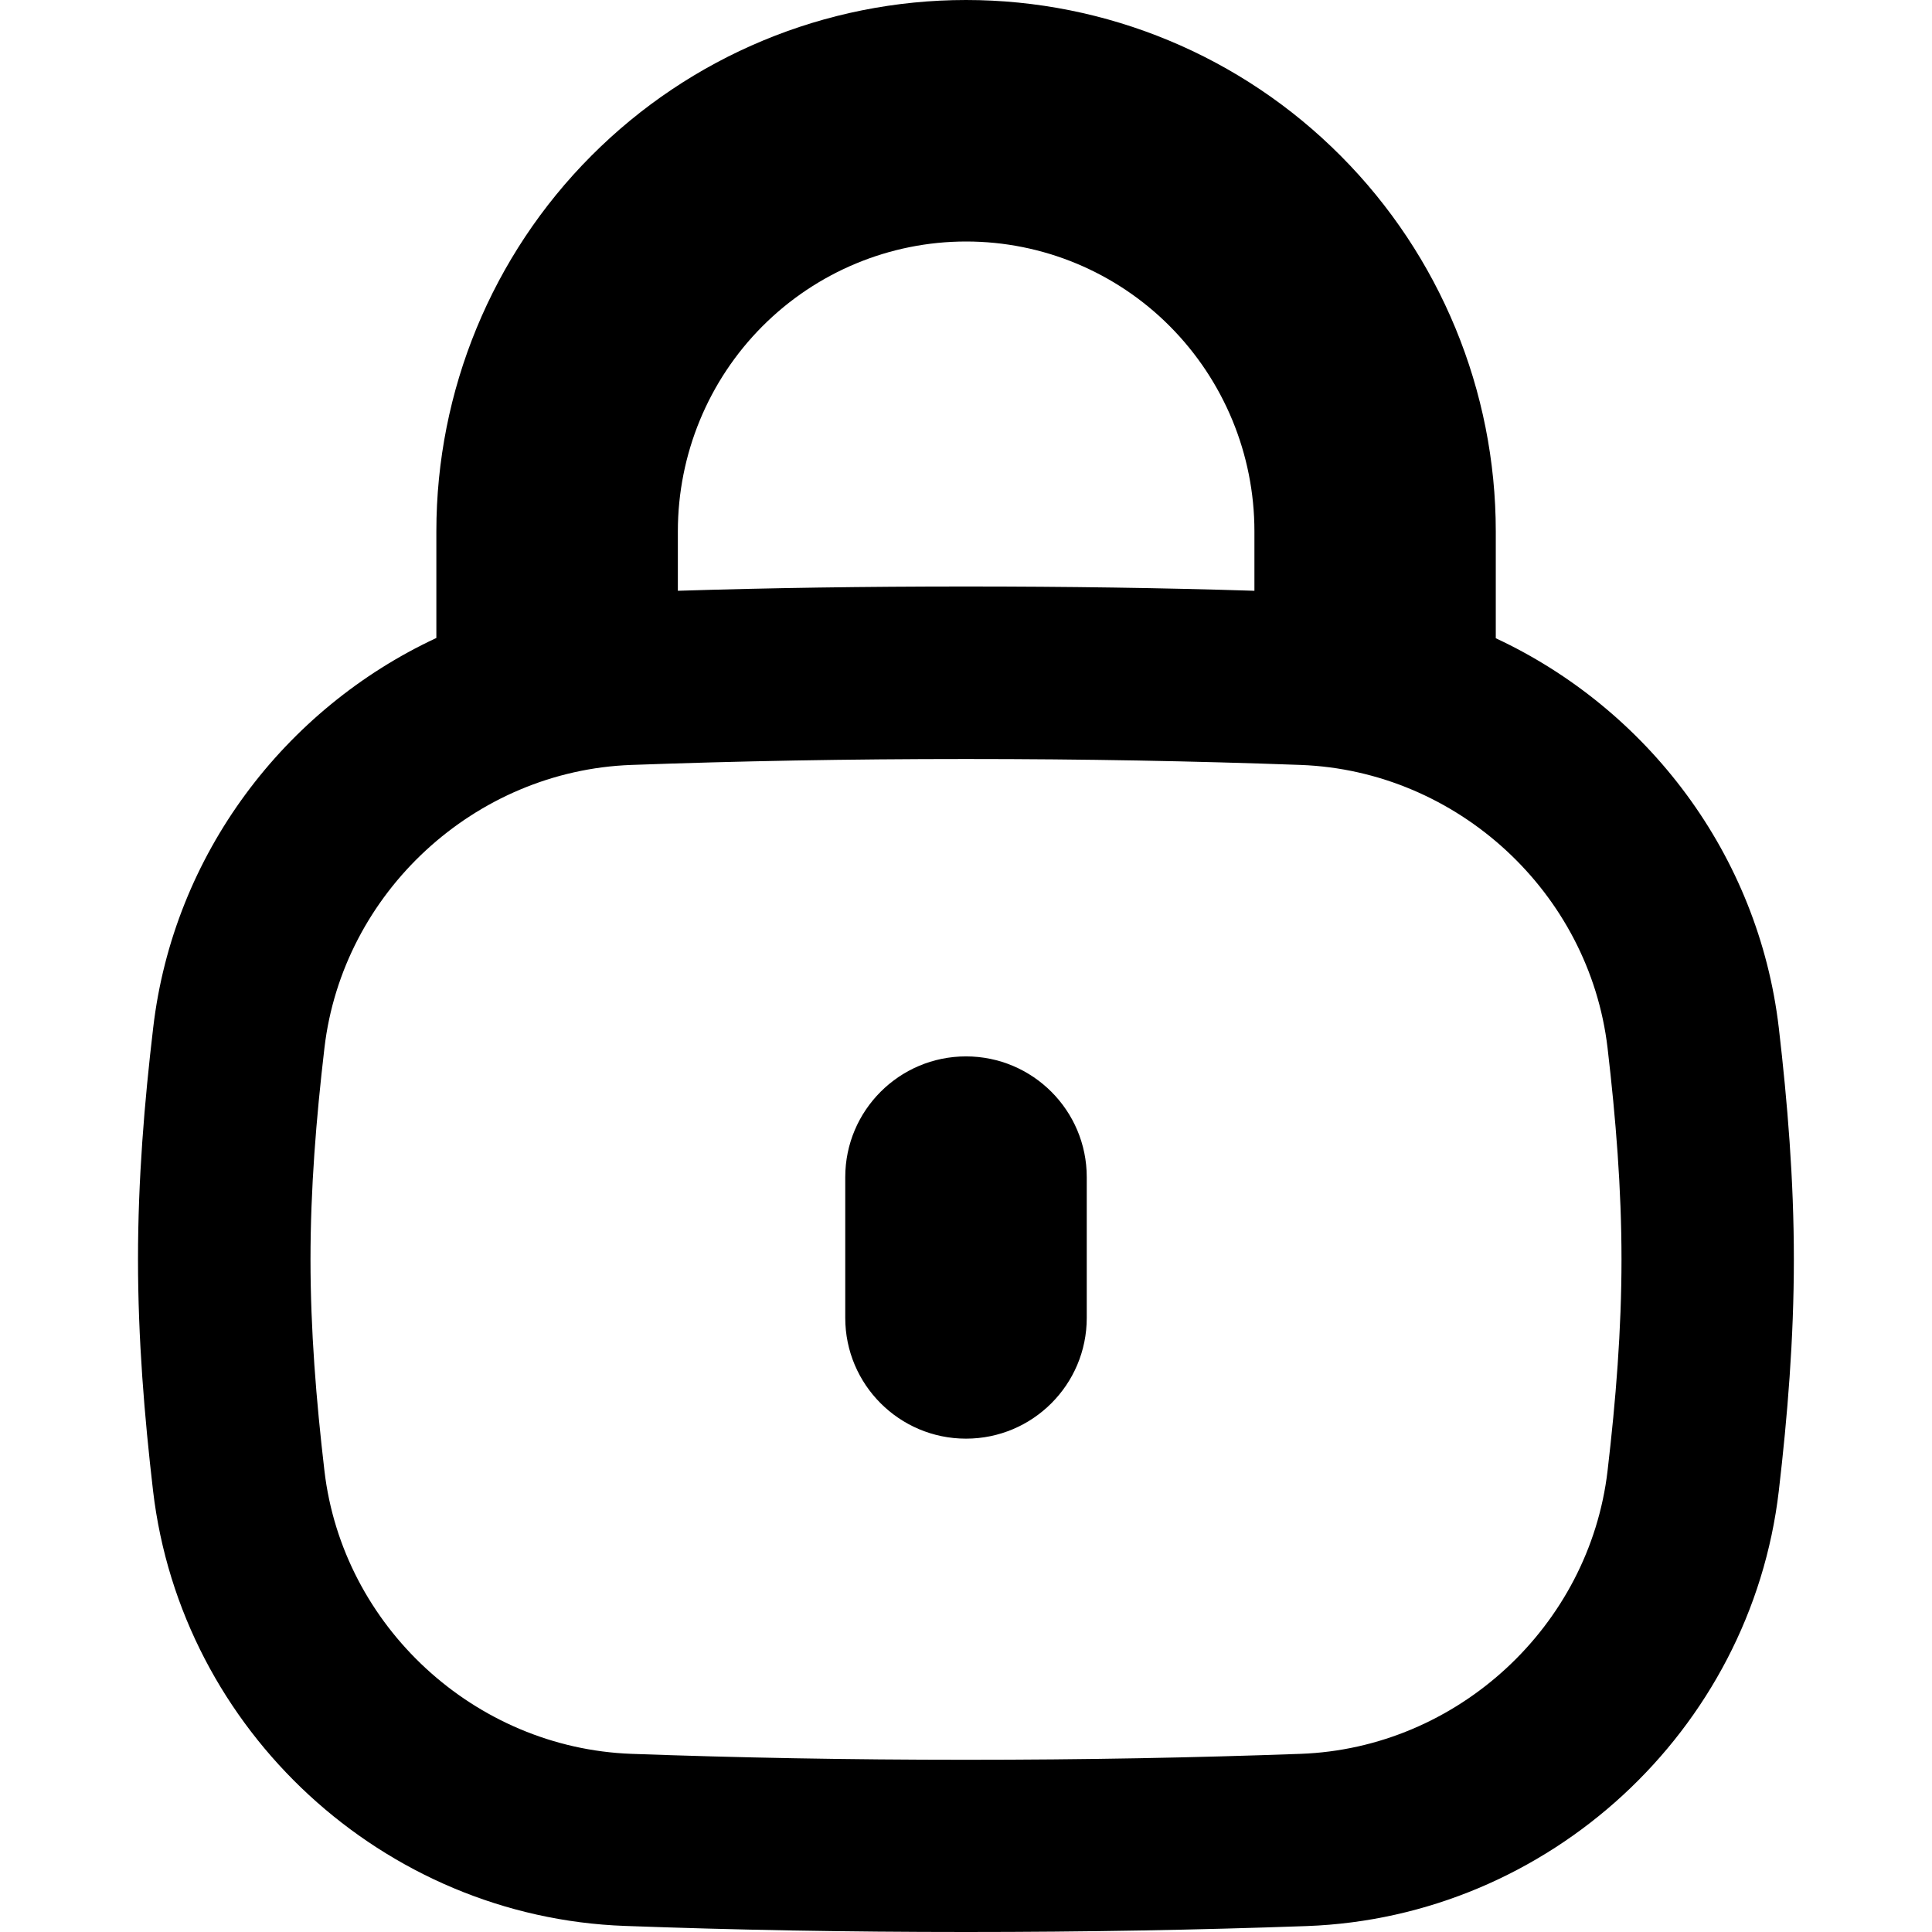 <svg xmlns="http://www.w3.org/2000/svg" fill="none" viewBox="0 0 14 14" id="Padlock-Square-1--Streamline-Flex-Remix">
  <desc>
    Padlock Square 1 Streamline Icon: https://streamlinehq.com
  </desc>
  <g id="padlock-square-1--combination-combo-lock-locked-padlock-secure-security-shield-keyhole">
    <path id="Union" fill="#000000" fill-rule="evenodd" d="M7 0C5.981 0 5.005 0.406 4.285 1.129c-0.72 0.722 -1.123 1.701 -1.123 2.721v0.773c-1.098 0.512 -1.905 1.566 -2.052 2.825C1.046 7.989 1 8.55 1 9.125c0 0.575 0.046 1.136 0.109 1.677 0.204 1.74 1.67 3.091 3.42 3.154C5.318 13.985 6.127 14 7 14c0.873 0 1.682 -0.015 2.47 -0.043 1.75 -0.064 3.217 -1.414 3.42 -3.154 0.063 -0.541 0.109 -1.102 0.109 -1.677 0 -0.575 -0.046 -1.136 -0.109 -1.677 -0.147 -1.258 -0.954 -2.312 -2.051 -2.824v-0.774c0 -1.02 -0.404 -1.999 -1.123 -2.721C8.996 0.406 8.02 0 7 0ZM7 4.25c-0.733 0 -1.42 0.01 -2.088 0.031v-0.431c0 -0.558 0.221 -1.093 0.613 -1.486 0.392 -0.393 0.923 -0.614 1.476 -0.614 0.553 0 1.084 0.22 1.476 0.614 0.392 0.394 0.613 0.928 0.613 1.486v0.431C8.421 4.26 7.733 4.25 7 4.25ZM7 5.5c-0.859 0 -1.652 0.015 -2.425 0.043 -1.135 0.041 -2.092 0.924 -2.224 2.051 -0.06 0.512 -0.101 1.022 -0.101 1.532 0 0.51 0.041 1.019 0.101 1.532 0.132 1.127 1.089 2.009 2.224 2.051 0.773 0.028 1.567 0.043 2.425 0.043s1.652 -0.015 2.425 -0.043c1.135 -0.041 2.092 -0.924 2.224 -2.051 0.06 -0.512 0.101 -1.022 0.101 -1.532 0 -0.51 -0.041 -1.019 -0.101 -1.532 -0.132 -1.127 -1.089 -2.009 -2.224 -2.051C8.652 5.515 7.859 5.5 7 5.5Zm0.875 3.03c0 -0.483 -0.392 -0.875 -0.875 -0.875s-0.875 0.392 -0.875 0.875v1.02c0 0.483 0.392 0.875 0.875 0.875s0.875 -0.392 0.875 -0.875V8.53Z" clip-rule="evenodd" stroke-width="1"></path>
  </g>
</svg>